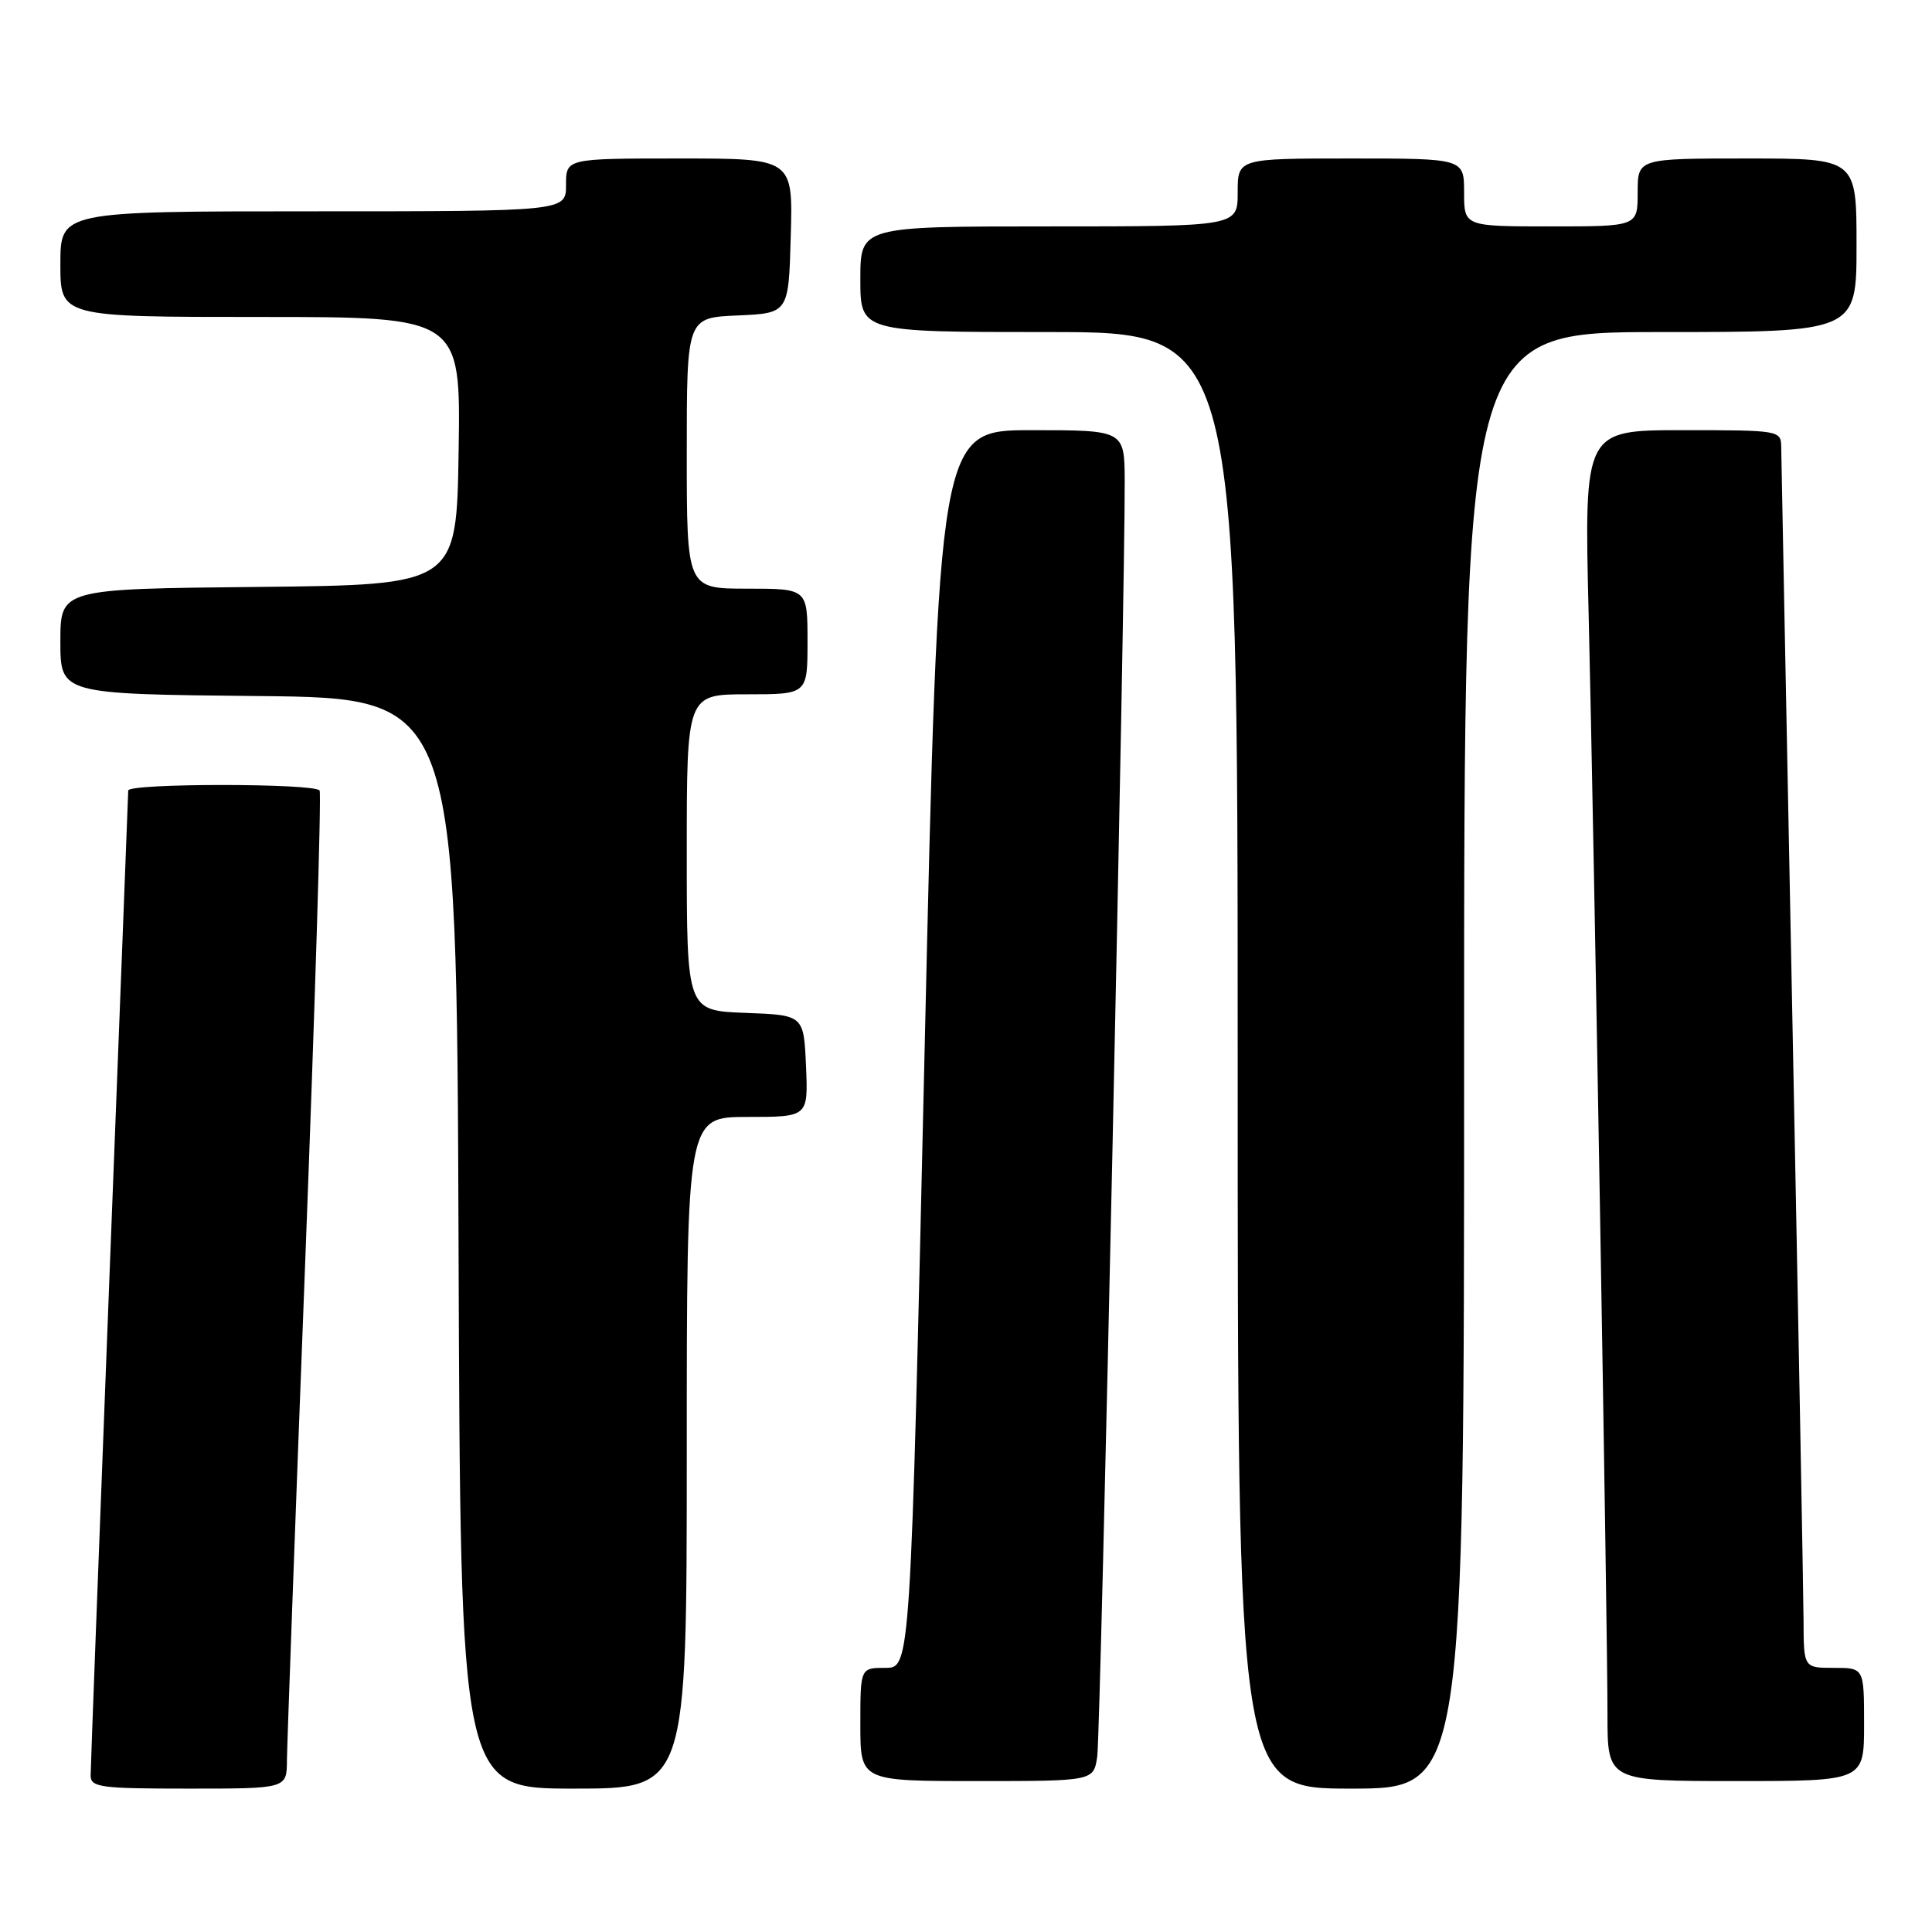 <?xml version="1.0" encoding="UTF-8" standalone="no"?>
<!DOCTYPE svg PUBLIC "-//W3C//DTD SVG 1.1//EN" "http://www.w3.org/Graphics/SVG/1.1/DTD/svg11.dtd" >
<svg xmlns="http://www.w3.org/2000/svg" xmlns:xlink="http://www.w3.org/1999/xlink" version="1.1" viewBox="0 0 256 256">
 <g >
 <path fill="currentColor"
d=" M 38.02 233.25 C 38.04 231.19 39.12 201.60 40.43 167.50 C 41.74 133.40 42.60 105.17 42.35 104.75 C 41.74 103.77 17.00 103.77 16.99 104.75 C 16.98 105.16 15.86 134.30 14.49 169.50 C 13.13 204.70 12.01 234.29 12.01 235.25 C 12.00 236.83 13.28 237.00 25.00 237.00 C 38.00 237.00 38.00 237.00 38.02 233.25 Z  M 91.00 192.50 C 91.00 148.00 91.00 148.00 99.05 148.00 C 107.09 148.00 107.09 148.00 106.80 141.25 C 106.50 134.50 106.50 134.50 98.75 134.21 C 91.00 133.92 91.00 133.92 91.00 112.96 C 91.00 92.00 91.00 92.00 99.00 92.00 C 107.00 92.00 107.00 92.00 107.00 85.00 C 107.00 78.00 107.00 78.00 99.00 78.00 C 91.00 78.00 91.00 78.00 91.00 60.05 C 91.00 42.09 91.00 42.09 97.75 41.80 C 104.50 41.50 104.50 41.50 104.78 31.25 C 105.07 21.00 105.07 21.00 90.03 21.00 C 75.00 21.00 75.00 21.00 75.00 24.50 C 75.00 28.00 75.00 28.00 41.50 28.00 C 8.00 28.00 8.00 28.00 8.00 35.00 C 8.00 42.00 8.00 42.00 34.52 42.00 C 61.05 42.00 61.05 42.00 60.77 59.75 C 60.50 77.50 60.50 77.50 34.25 77.77 C 8.00 78.03 8.00 78.03 8.00 85.00 C 8.00 91.97 8.00 91.97 34.25 92.23 C 60.50 92.50 60.50 92.50 60.76 164.75 C 61.01 237.00 61.01 237.00 76.01 237.00 C 91.00 237.00 91.00 237.00 91.00 192.50 Z  M 194.00 140.50 C 194.00 44.00 194.00 44.00 220.00 44.00 C 246.00 44.00 246.00 44.00 246.00 32.50 C 246.00 21.00 246.00 21.00 231.50 21.00 C 217.00 21.00 217.00 21.00 217.00 25.50 C 217.00 30.00 217.00 30.00 205.50 30.00 C 194.00 30.00 194.00 30.00 194.00 25.50 C 194.00 21.00 194.00 21.00 179.00 21.00 C 164.00 21.00 164.00 21.00 164.00 25.50 C 164.00 30.00 164.00 30.00 139.00 30.00 C 114.00 30.00 114.00 30.00 114.00 37.00 C 114.00 44.00 114.00 44.00 139.00 44.00 C 164.00 44.00 164.00 44.00 164.00 140.50 C 164.00 237.00 164.00 237.00 179.00 237.00 C 194.00 237.00 194.00 237.00 194.00 140.50 Z  M 145.39 232.75 C 145.84 229.71 149.09 78.55 149.03 63.75 C 149.00 57.00 149.00 57.00 136.69 57.00 C 124.39 57.00 124.39 57.00 122.52 139.00 C 120.65 221.00 120.65 221.00 117.32 221.00 C 114.00 221.00 114.00 221.00 114.00 228.50 C 114.00 236.00 114.00 236.00 129.45 236.00 C 144.91 236.00 144.91 236.00 145.39 232.75 Z  M 247.00 228.50 C 247.00 221.00 247.00 221.00 243.00 221.00 C 239.00 221.00 239.00 221.00 238.98 214.75 C 238.96 211.31 238.30 175.43 237.50 135.00 C 236.70 94.58 236.04 60.49 236.02 59.25 C 236.00 57.03 235.81 57.00 222.96 57.00 C 209.91 57.00 209.91 57.00 210.50 81.25 C 211.21 110.98 213.00 215.22 213.00 227.25 C 213.00 236.00 213.00 236.00 230.00 236.00 C 247.00 236.00 247.00 236.00 247.00 228.50 Z "/>
</g>
</svg>